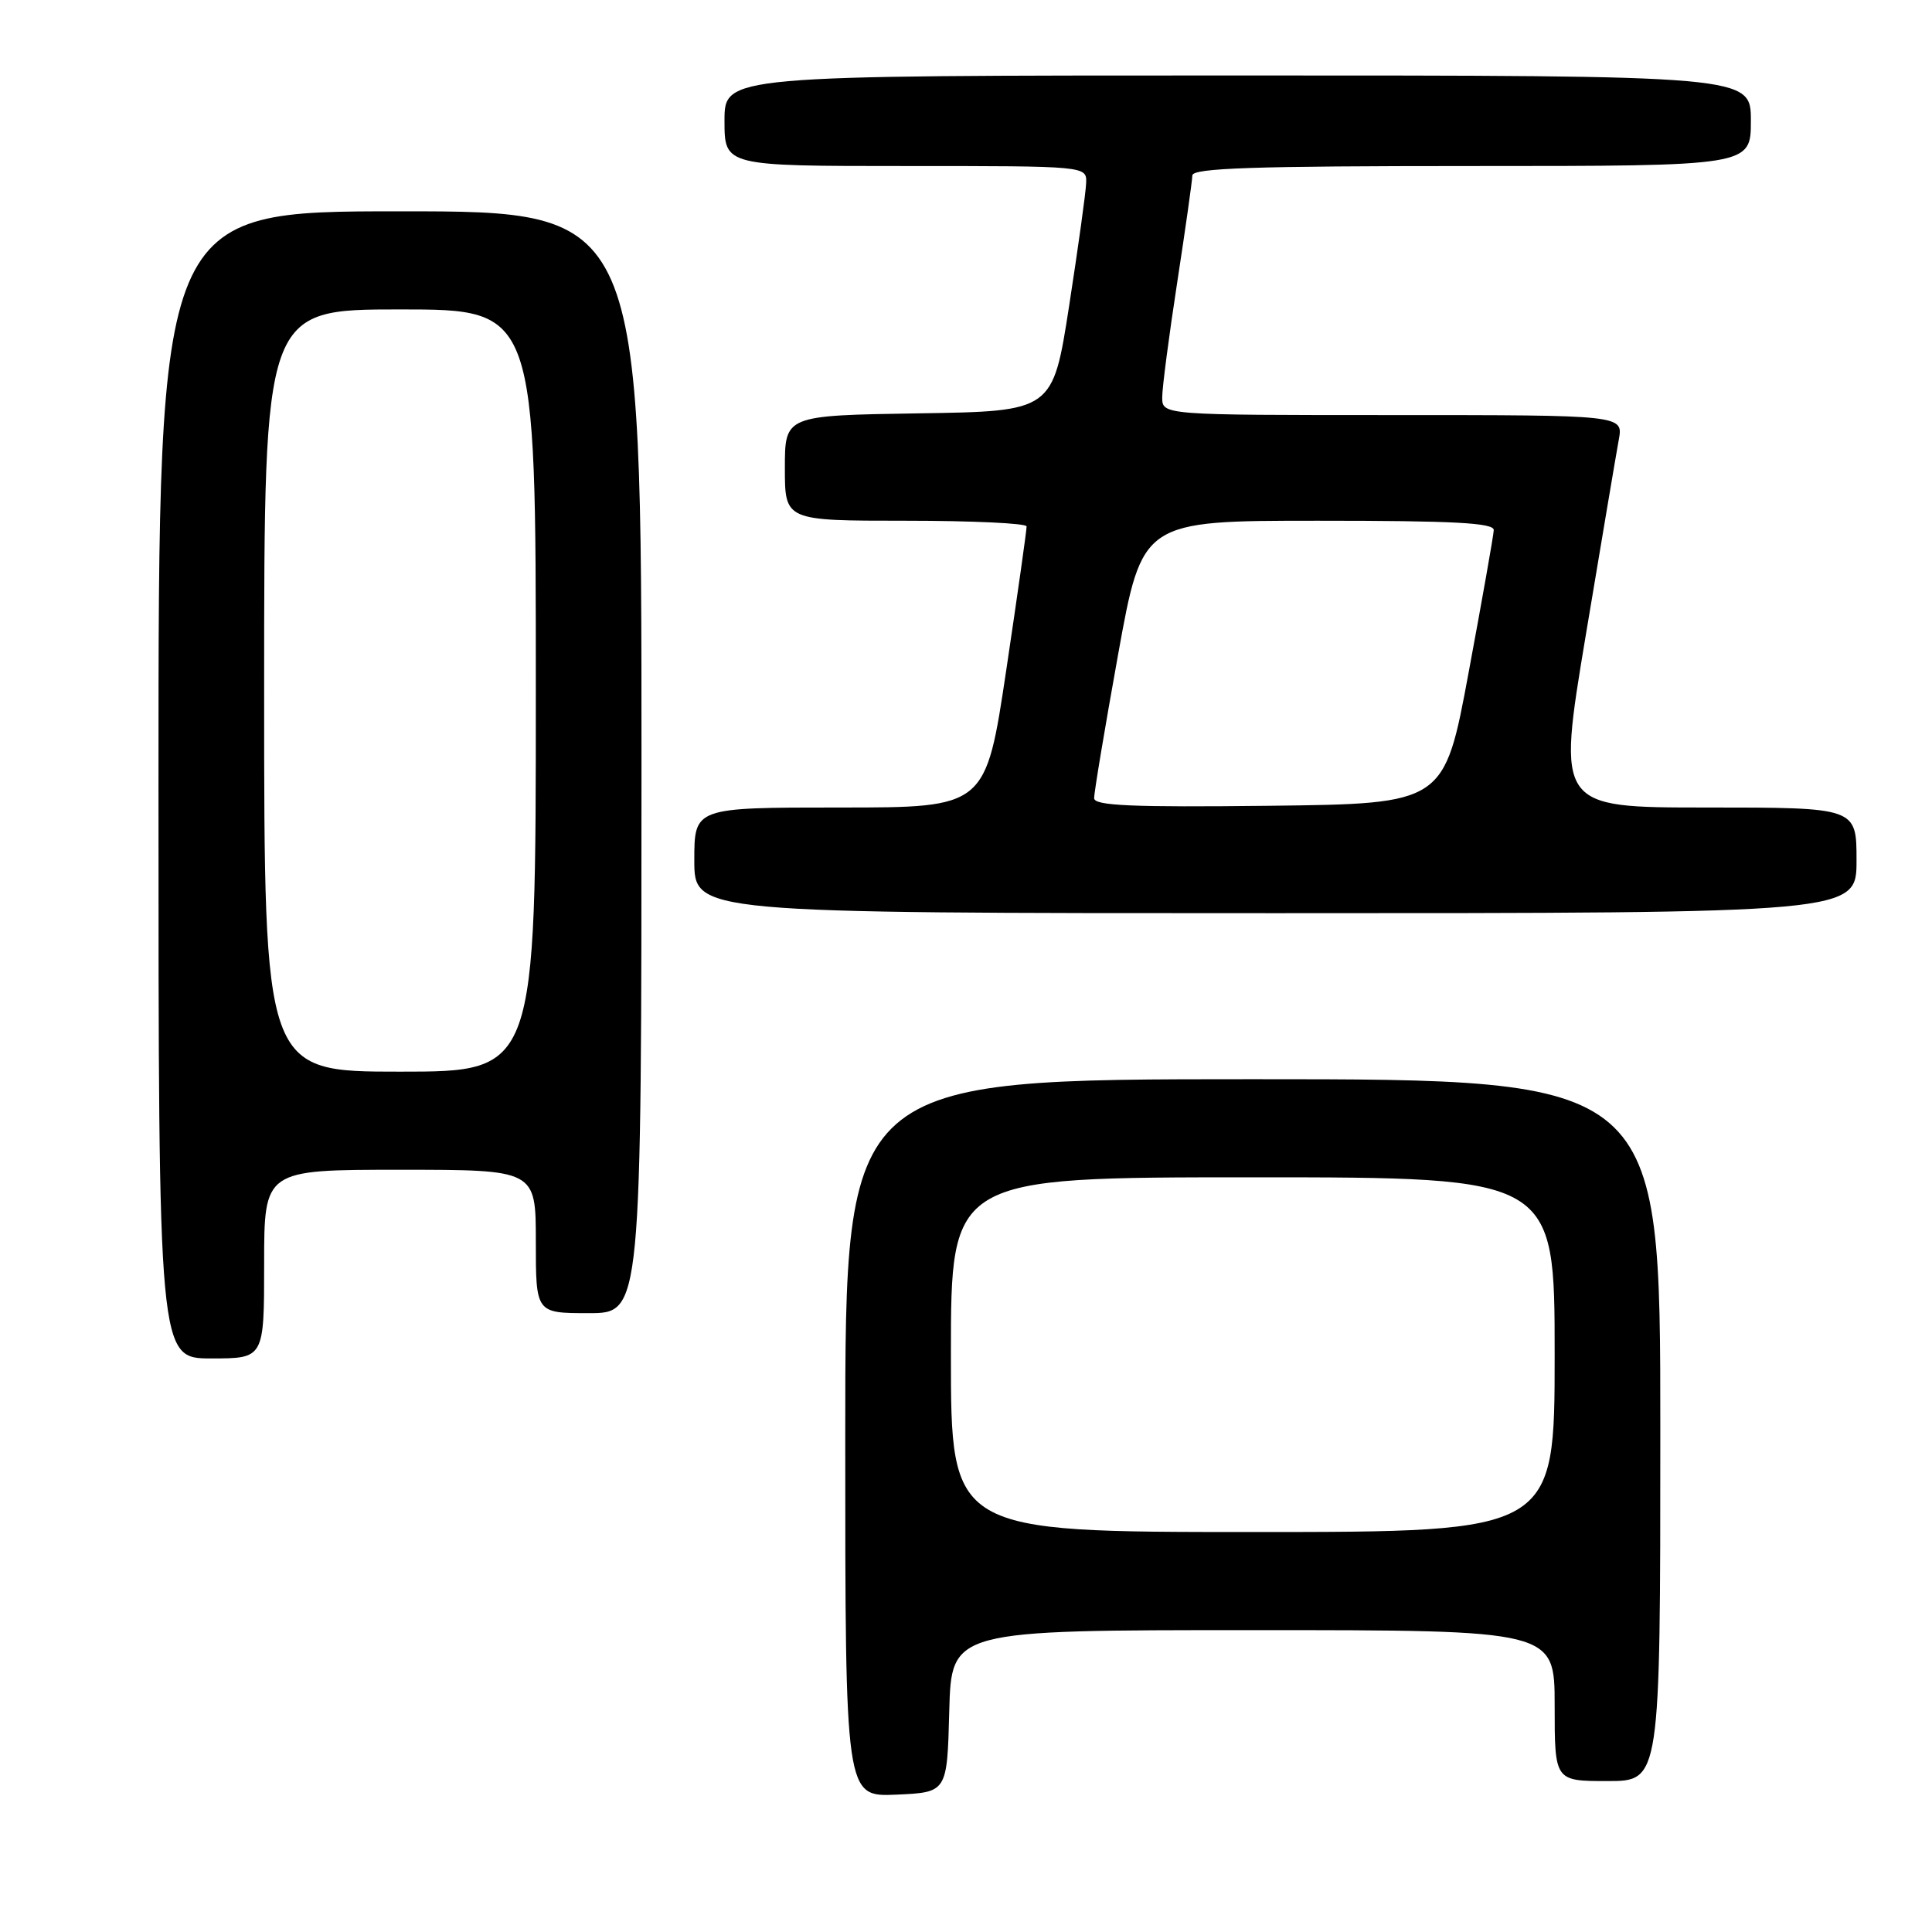 <?xml version="1.0" encoding="UTF-8" standalone="no"?>
<!DOCTYPE svg PUBLIC "-//W3C//DTD SVG 1.1//EN" "http://www.w3.org/Graphics/SVG/1.1/DTD/svg11.dtd" >
<svg xmlns="http://www.w3.org/2000/svg" xmlns:xlink="http://www.w3.org/1999/xlink" version="1.1" viewBox="0 0 256 256">
 <g >
 <path fill="currentColor"
d=" M 125.78 226.75 C 126.07 216.00 126.07 216.00 166.03 216.00 C 206.00 216.00 206.00 216.00 206.00 226.00 C 206.00 236.00 206.00 236.00 213.00 236.00 C 220.00 236.00 220.00 236.00 220.00 189.50 C 220.00 143.00 220.00 143.00 166.00 143.00 C 112.00 143.00 112.00 143.00 112.00 190.55 C 112.00 238.09 112.00 238.09 118.75 237.80 C 125.50 237.50 125.50 237.50 125.78 226.75 Z  M 35.00 167.50 C 35.00 155.00 35.00 155.00 53.00 155.00 C 71.00 155.00 71.00 155.00 71.00 164.50 C 71.00 174.00 71.00 174.00 78.00 174.00 C 85.00 174.00 85.00 174.00 85.00 101.00 C 85.00 28.00 85.00 28.00 53.00 28.00 C 21.00 28.00 21.00 28.00 21.00 104.00 C 21.00 180.00 21.00 180.00 28.00 180.00 C 35.00 180.00 35.00 180.00 35.00 167.50 Z  M 246.00 114.00 C 246.00 107.00 246.00 107.00 226.16 107.00 C 206.32 107.00 206.32 107.00 210.11 84.25 C 212.20 71.74 214.17 60.04 214.50 58.25 C 215.09 55.00 215.09 55.00 184.55 55.00 C 154.00 55.00 154.00 55.00 154.00 52.64 C 154.00 51.34 154.90 44.48 155.99 37.39 C 157.08 30.30 157.98 23.94 157.99 23.25 C 158.00 22.27 166.07 22.00 195.00 22.00 C 232.00 22.00 232.00 22.00 232.00 16.00 C 232.00 10.00 232.00 10.00 164.00 10.00 C 96.00 10.00 96.00 10.00 96.00 16.00 C 96.00 22.00 96.00 22.00 120.00 22.00 C 144.00 22.00 144.00 22.00 143.92 24.25 C 143.88 25.49 142.86 32.80 141.67 40.50 C 139.50 54.50 139.50 54.50 121.75 54.77 C 104.00 55.05 104.00 55.05 104.00 62.02 C 104.00 69.00 104.00 69.00 120.00 69.00 C 128.80 69.00 136.01 69.34 136.03 69.75 C 136.05 70.16 134.84 78.71 133.34 88.75 C 130.61 107.00 130.61 107.00 111.30 107.00 C 92.00 107.00 92.00 107.00 92.00 114.00 C 92.00 121.00 92.00 121.00 169.00 121.00 C 246.00 121.00 246.00 121.00 246.00 114.00 Z  M 126.00 179.50 C 126.00 156.00 126.00 156.00 166.00 156.00 C 206.00 156.00 206.00 156.00 206.00 179.50 C 206.00 203.00 206.00 203.00 166.00 203.00 C 126.00 203.00 126.00 203.00 126.00 179.50 Z  M 35.00 91.50 C 35.00 41.00 35.00 41.00 53.00 41.00 C 71.00 41.00 71.00 41.00 71.00 91.50 C 71.00 142.00 71.00 142.00 53.00 142.00 C 35.00 142.00 35.00 142.00 35.00 91.50 Z  M 144.98 105.77 C 144.96 105.07 146.39 96.51 148.15 86.75 C 151.35 69.00 151.35 69.00 174.68 69.00 C 192.70 69.00 197.99 69.28 197.93 70.25 C 197.90 70.94 196.41 79.38 194.62 89.00 C 191.38 106.50 191.38 106.50 168.19 106.77 C 149.99 106.98 144.99 106.76 144.98 105.77 Z "/>
</g>
</svg>